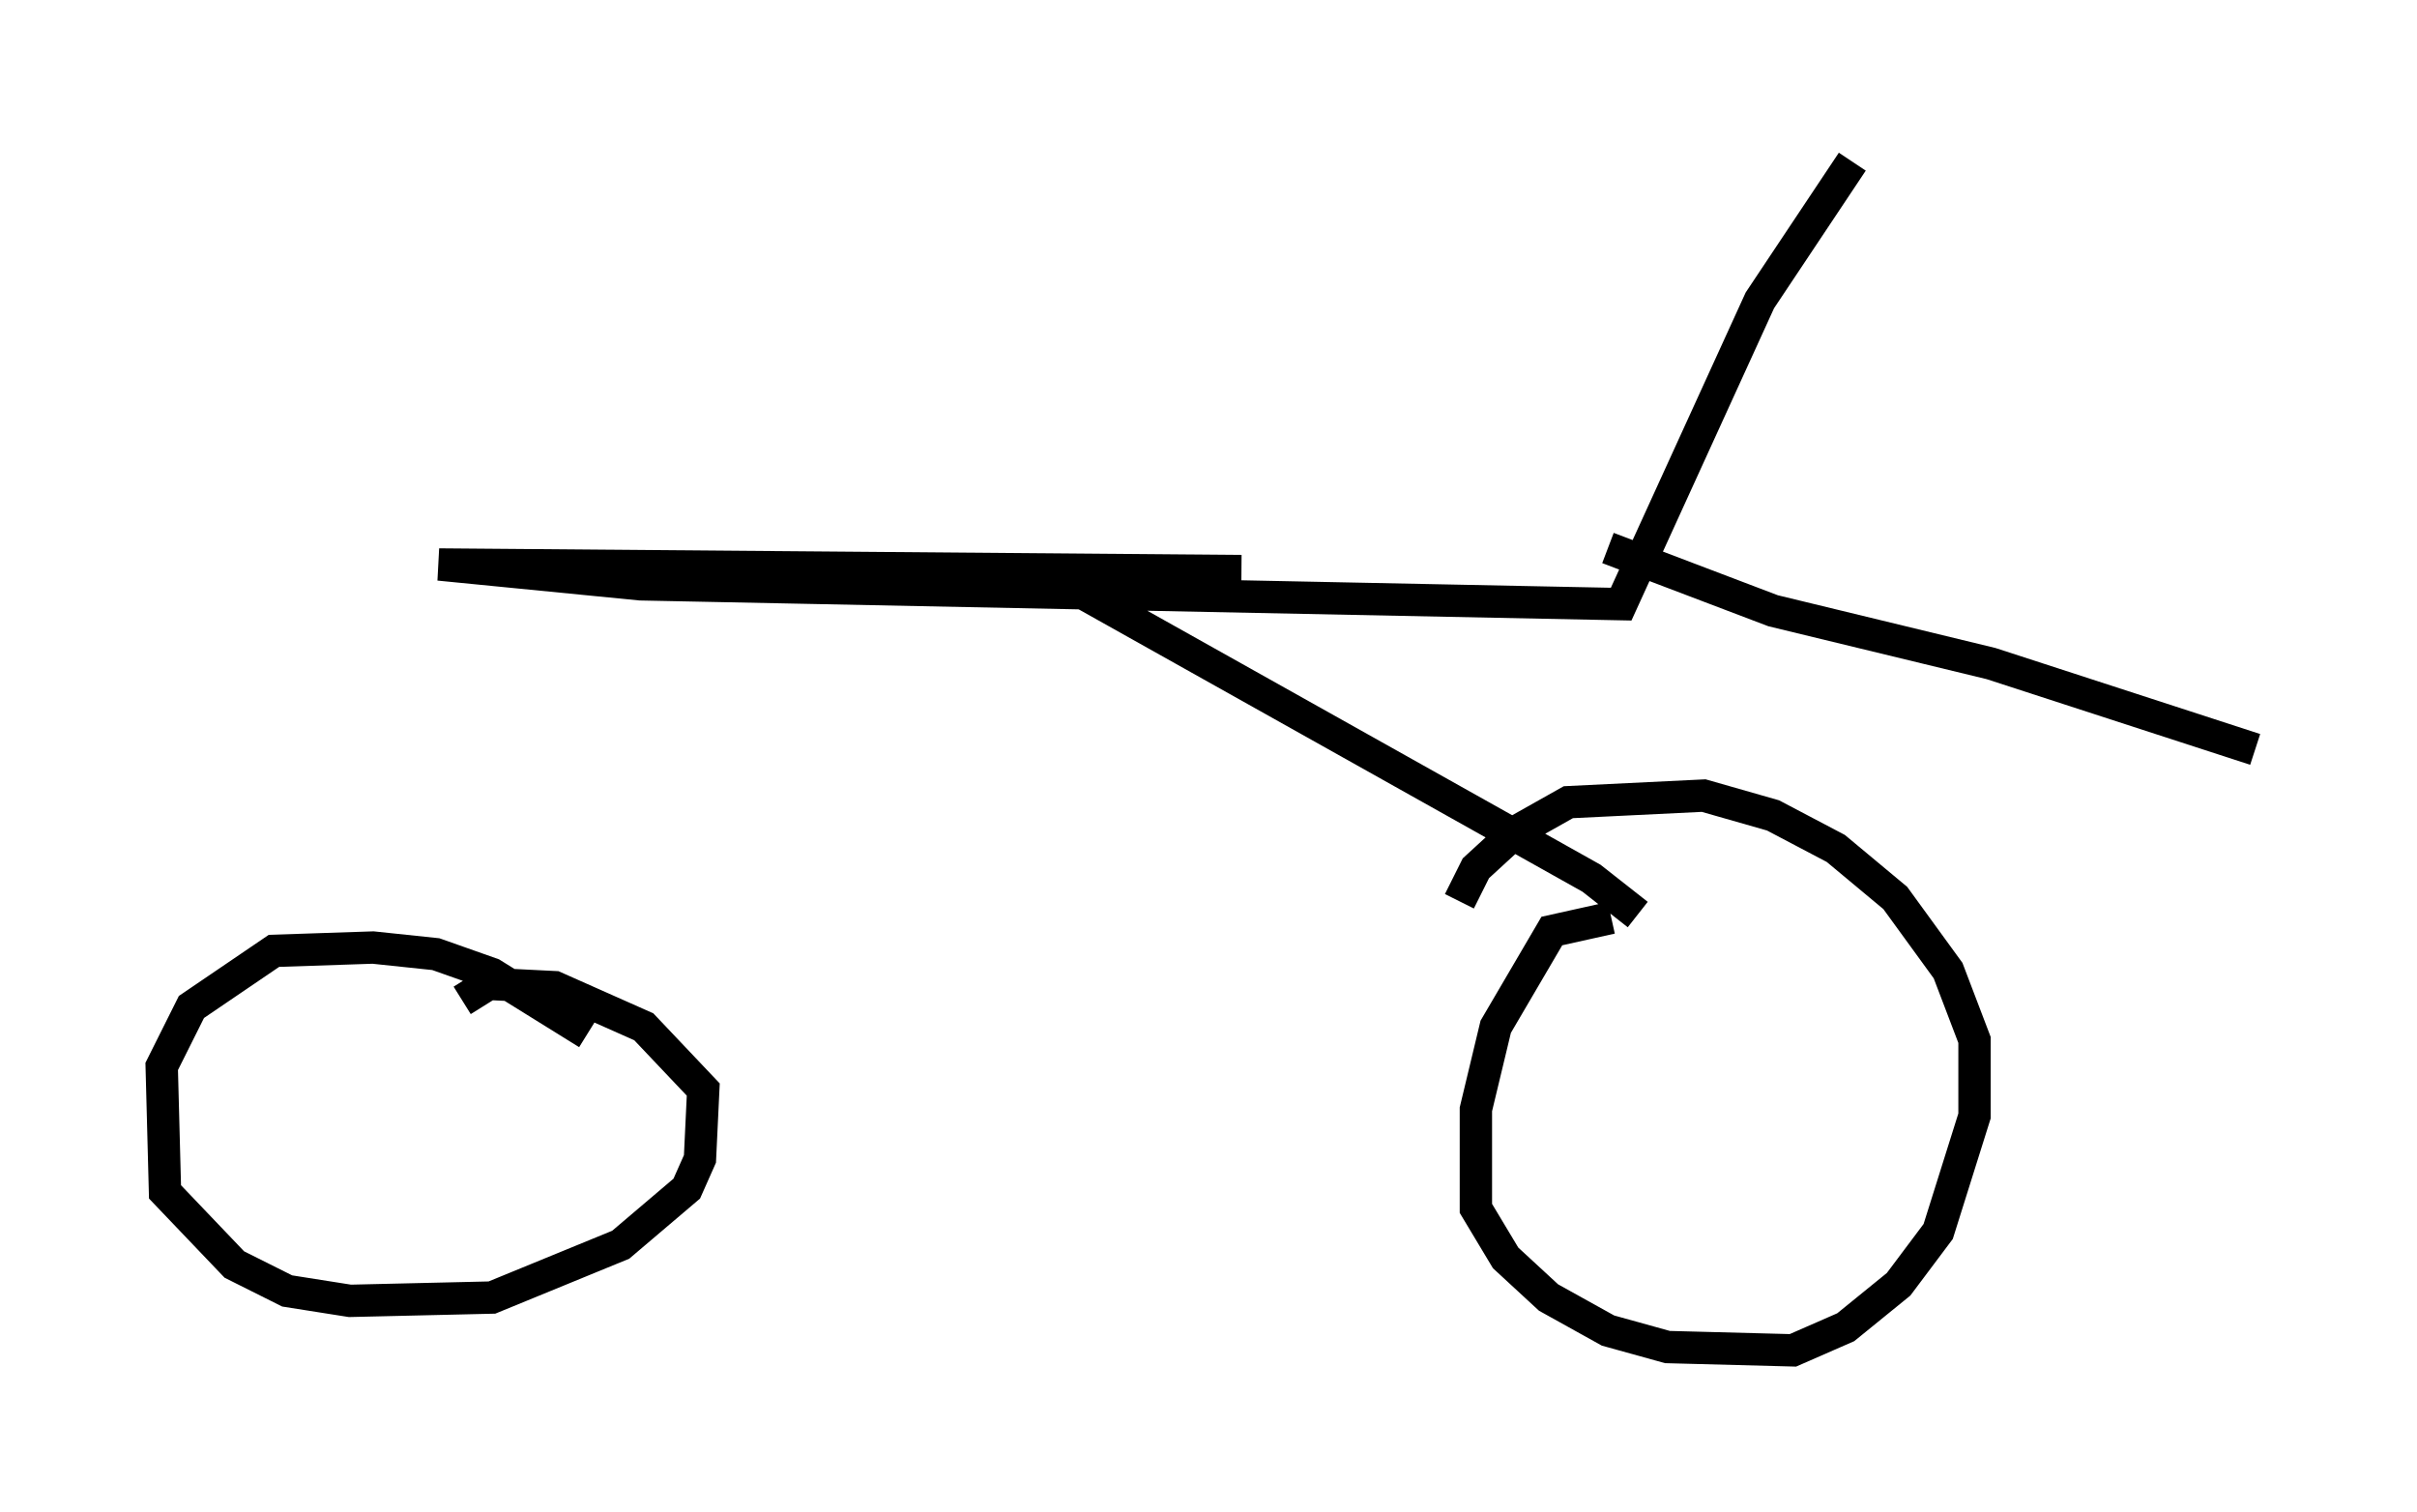 <?xml version="1.0" encoding="utf-8" ?>
<svg baseProfile="full" height="46.75" version="1.1" width="74.722" xmlns="http://www.w3.org/2000/svg" xmlns:ev="http://www.w3.org/2001/xml-events" xmlns:xlink="http://www.w3.org/1999/xlink"><defs /><rect fill="white" height="46.75" width="74.722" x="0" y="0" /><path d="M33.992, 16.638 m-15.721, 14.496 m14.904, -12.965 l16.027, 8.983 1.429, 1.123 m-32.463, 3.675 l-2.96, -1.838 -1.735, -0.613 l-1.94, -0.204 -3.063, 0.102 l-2.552, 1.735 -0.919, 1.838 l0.102, 3.879 2.144, 2.246 l1.633, 0.817 1.94, 0.306 l4.39, -0.102 3.981, -1.633 l2.042, -1.735 0.408, -0.919 l0.102, -2.144 -1.838, -1.94 l-2.756, -1.225 -2.042, -0.102 l-0.817, 0.51 m35.525, -2.552 l-1.838, 0.408 -1.735, 2.96 l-0.613, 2.552 0.0, 3.063 l0.919, 1.531 1.327, 1.225 l1.838, 1.021 1.838, 0.51 l3.879, 0.102 1.633, -0.715 l1.633, -1.327 1.225, -1.633 l1.123, -3.573 0.0, -2.348 l-0.817, -2.144 -1.633, -2.246 l-1.838, -1.531 -1.94, -1.021 l-2.144, -0.613 -4.185, 0.204 l-1.633, 0.919 -1.225, 1.123 l-0.51, 1.021 m-6.738, -10.208 l-24.807, -0.204 6.227, 0.613 l30.319, 0.613 4.288, -9.392 l2.858, -4.288 m-7.554, 11.944 l5.104, 1.94 6.738, 1.633 l8.167, 2.654 " fill="none" stroke="black" stroke-width="1" /></svg>